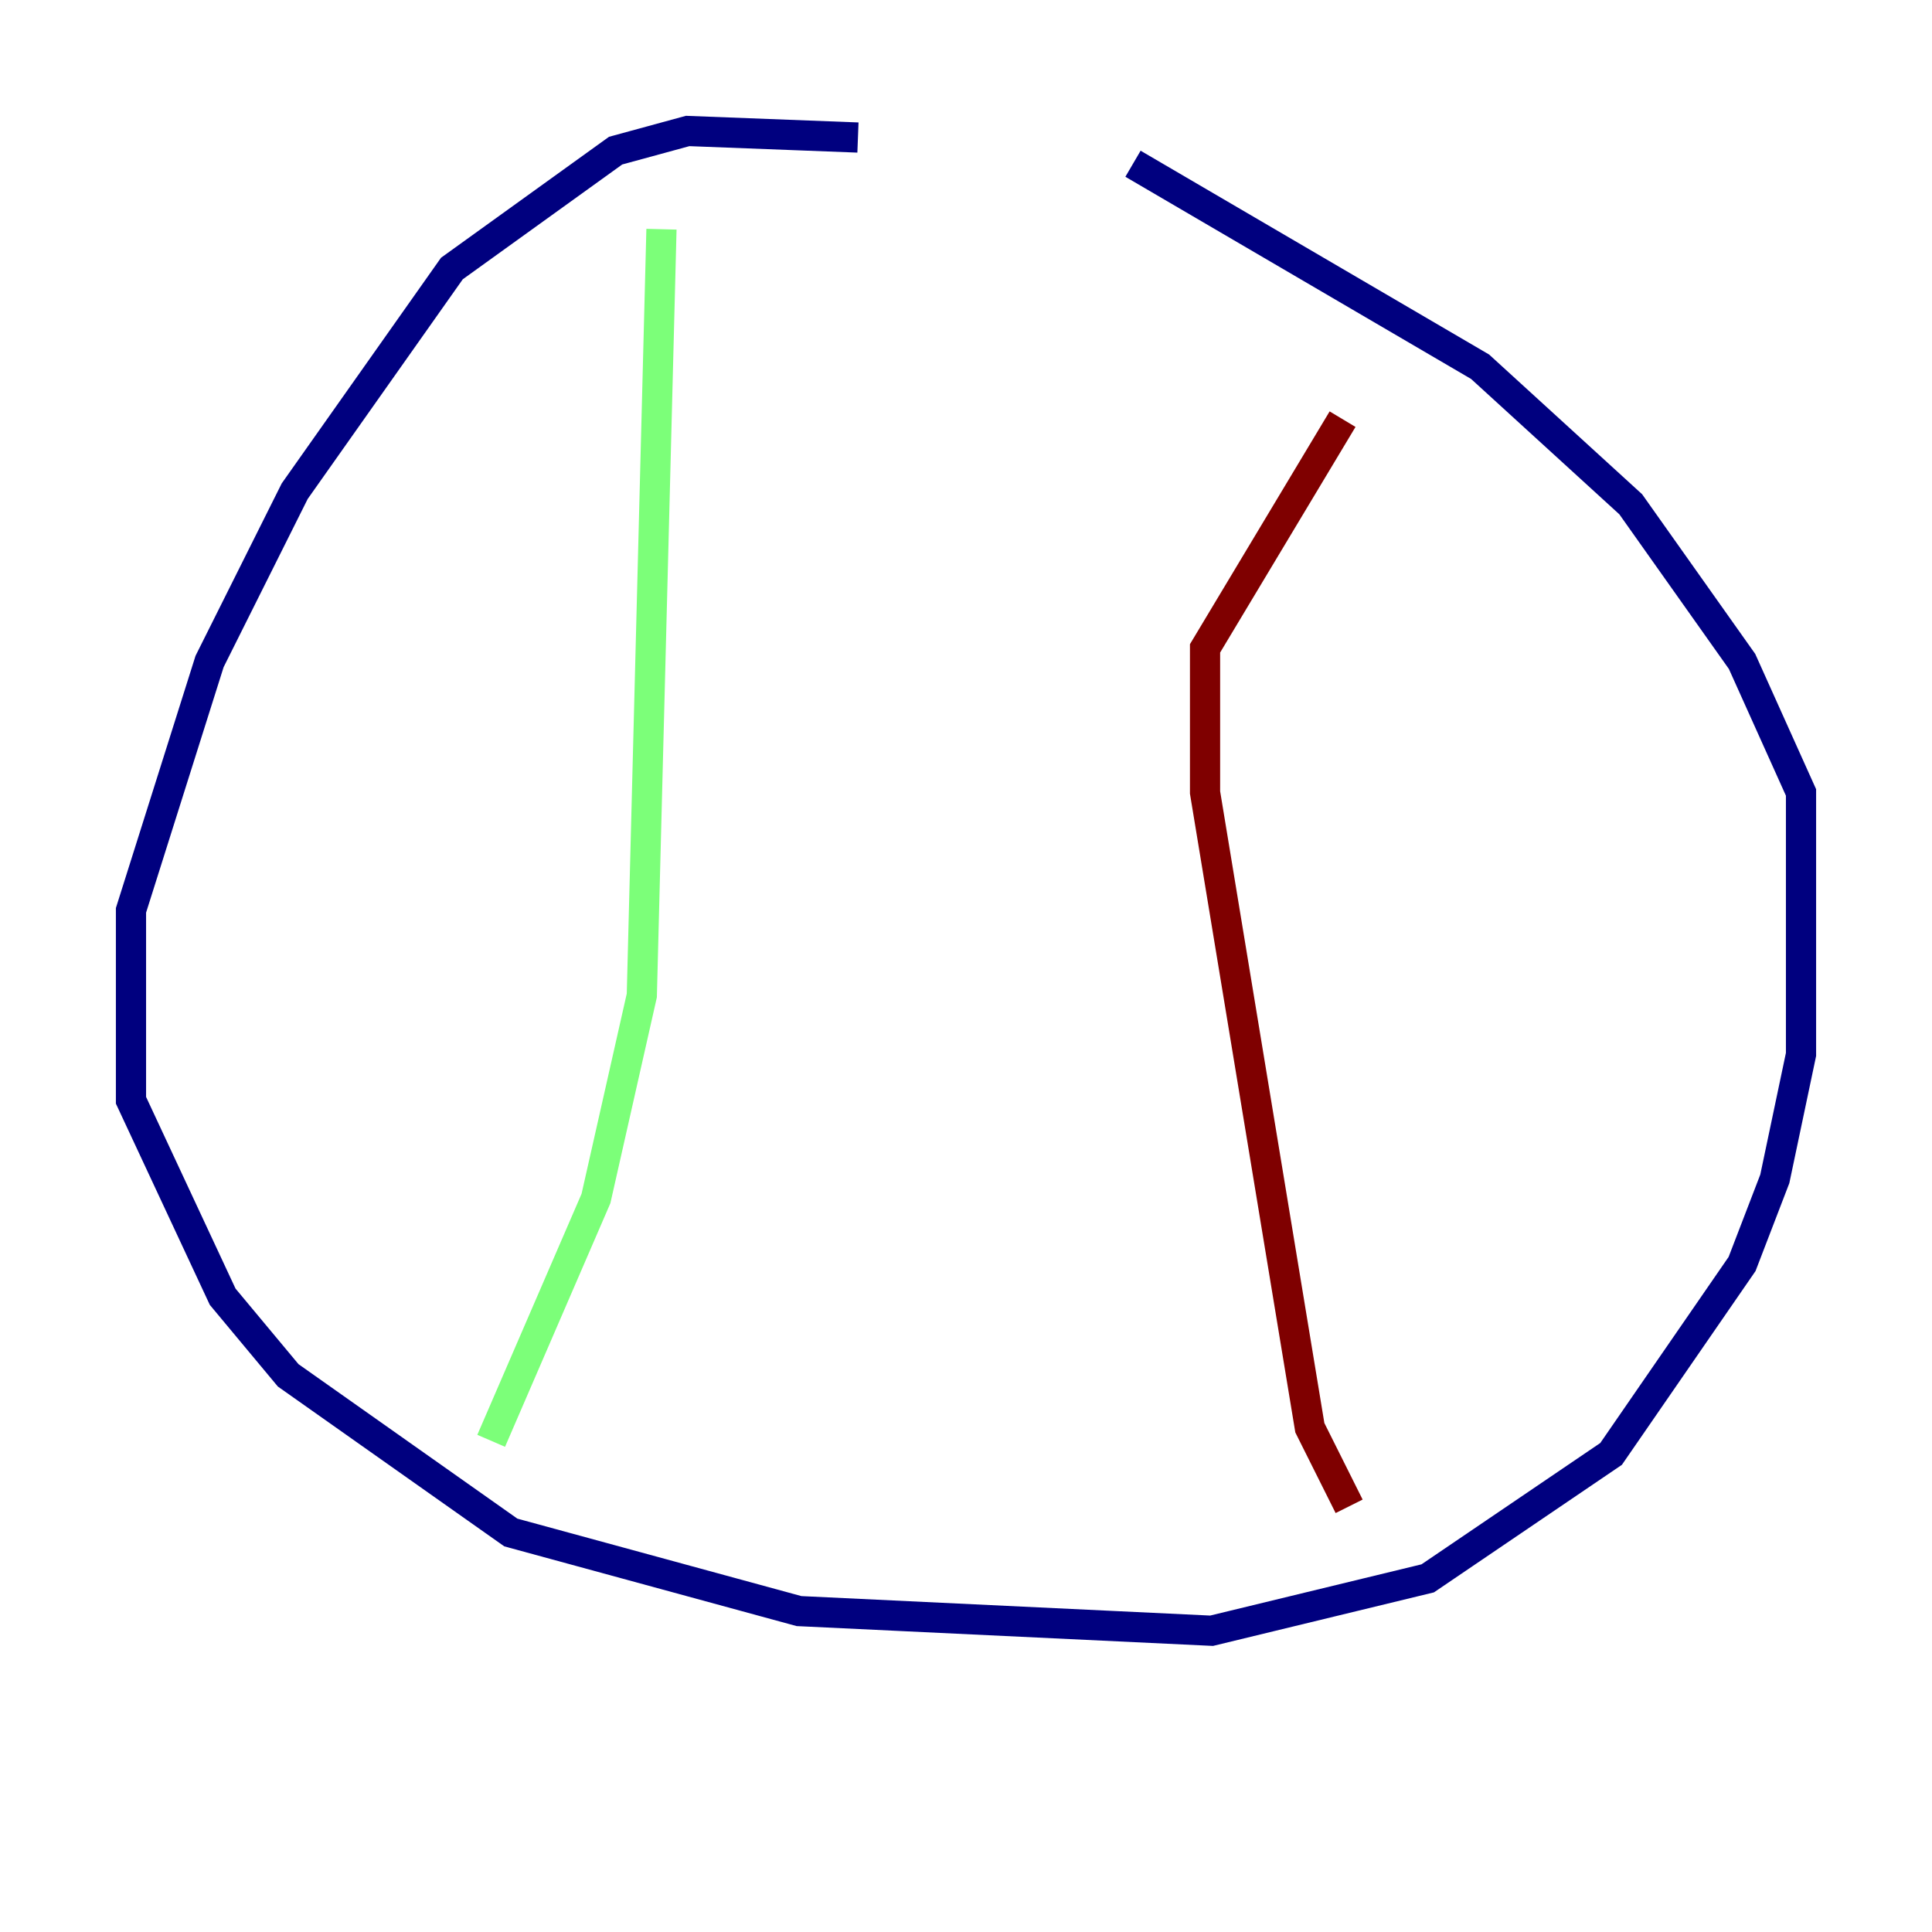 <?xml version="1.0" encoding="utf-8" ?>
<svg baseProfile="tiny" height="128" version="1.2" viewBox="0,0,128,128" width="128" xmlns="http://www.w3.org/2000/svg" xmlns:ev="http://www.w3.org/2001/xml-events" xmlns:xlink="http://www.w3.org/1999/xlink"><defs /><polyline fill="none" points="56.841,9.112 45.559,8.678 40.786,9.98 29.939,17.79 19.525,32.542 13.885,43.824 8.678,60.312 8.678,72.895 14.752,85.912 19.091,91.119 33.844,101.532 52.936,106.739 80.271,108.041 94.59,104.57 106.739,96.325 115.417,83.742 117.586,78.102 119.322,69.858 119.322,52.502 115.417,43.824 108.041,33.41 98.061,24.298 75.064,10.848" stroke="#00007f" stroke-width="2" /><polyline fill="none" points="32.542,95.458 39.485,79.403 42.522,65.953 43.824,15.186" stroke="#7cff79" stroke-width="2" /><polyline fill="none" points="89.383,99.797 86.78,94.59 79.837,52.502 79.837,42.956 88.949,27.77" stroke="#7f0000" stroke-width="2" /></svg>